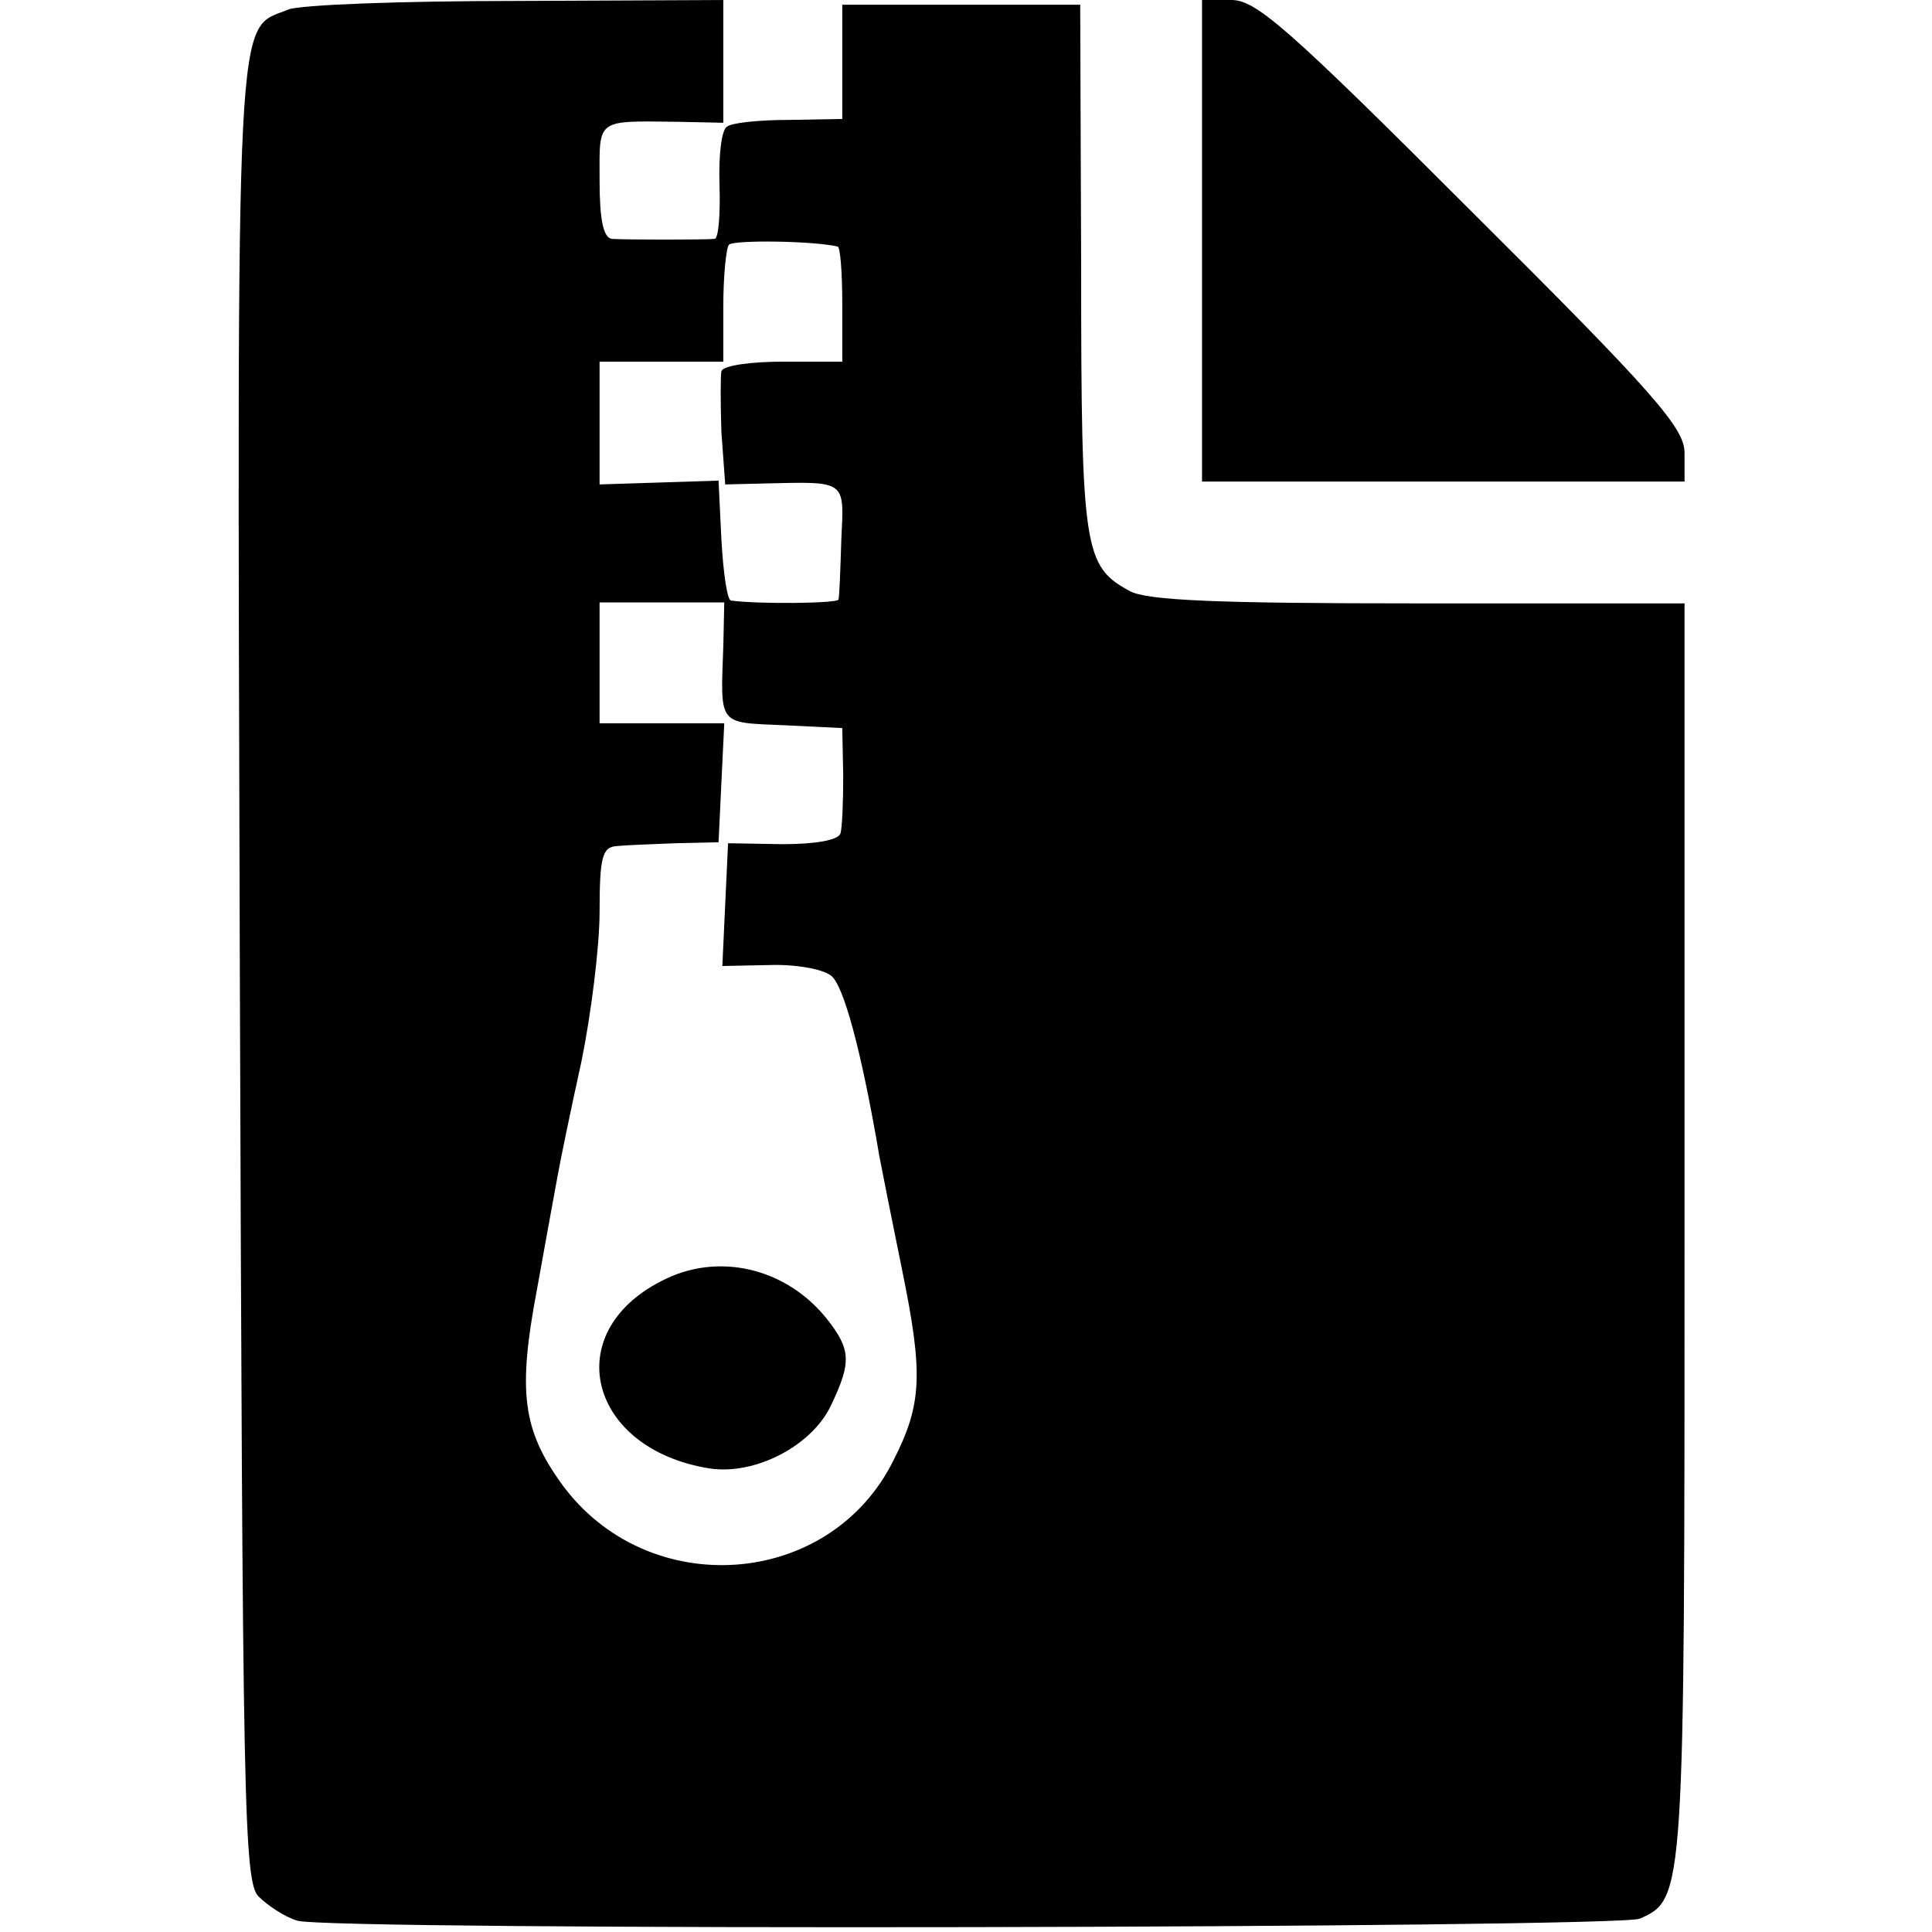 <?xml version="1.0" standalone="no"?>
<!DOCTYPE svg PUBLIC "-//W3C//DTD SVG 20010904//EN"
 "http://www.w3.org/TR/2001/REC-SVG-20010904/DTD/svg10.dtd">
<svg version="1.0" xmlns="http://www.w3.org/2000/svg"
 width="203pt" height="203pt" viewBox="0 0 203 203"
 preserveAspectRatio="xMidYMid meet">
<g transform="translate(0,203) scale(0.1,-0.1)"
fill="#000000" stroke="none">
<path d="M303 2020 c-56 -23 -54 27 -51 -1012 3 -877 4 -956 20 -971 9 -9 27
-21 40 -25 29 -11 1387 -8 1411 2 47 21 47 23 47 724 l0 658 -280 0 c-210 0
-285 3 -303 13 -48 26 -51 43 -51 339 l-1 277 -125 0 -125 0 0 -60 0 -60 -56
-1 c-31 0 -60 -3 -65 -7 -6 -3 -9 -31 -8 -61 1 -31 -1 -56 -5 -57 -9 -1 -94
-1 -108 0 -9 1 -13 20 -13 61 0 66 -5 63 83 62 l47 -1 0 65 0 64 -217 -1
c-120 0 -228 -4 -240 -9z m577 -249 c3 0 5 -28 5 -61 l0 -60 -62 0 c-34 0 -63
-4 -65 -10 -1 -5 -1 -34 0 -64 l4 -55 41 1 c87 2 84 4 81 -59 -1 -32 -2 -60
-3 -63 -1 -4 -84 -5 -113 -1 -4 1 -8 29 -10 64 l-3 62 -62 -2 -63 -2 0 64 0
65 65 0 65 0 0 58 c0 32 3 62 6 65 6 5 88 4 114 -2z m-120 -420 c-3 -84 -6
-80 63 -83 l62 -3 1 -50 c0 -27 -1 -55 -3 -61 -3 -7 -27 -11 -61 -11 l-57 1
-3 -64 -3 -65 49 1 c27 1 56 -4 65 -11 13 -9 32 -78 51 -190 3 -16 14 -71 24
-120 22 -108 21 -140 -9 -199 -67 -136 -259 -149 -349 -25 -41 57 -46 97 -26
203 9 50 19 105 22 121 3 17 14 70 25 120 10 49 19 120 19 157 0 58 3 68 18
69 9 1 37 2 62 3 l45 1 3 63 3 62 -66 0 -65 0 0 64 0 63 66 0 65 0 -1 -46z"/>
<path d="M695 684 c-108 -55 -76 -177 51 -197 48 -7 107 24 127 66 22 46 21
59 -4 91 -43 54 -115 71 -174 40z"/>
<path d="M1263 1777 l0 -253 254 0 253 0 0 30 c0 26 -30 61 -223 253 -193 193
-227 223 -253 223 l-31 0 0 -253z"/>
</g>
</svg>

